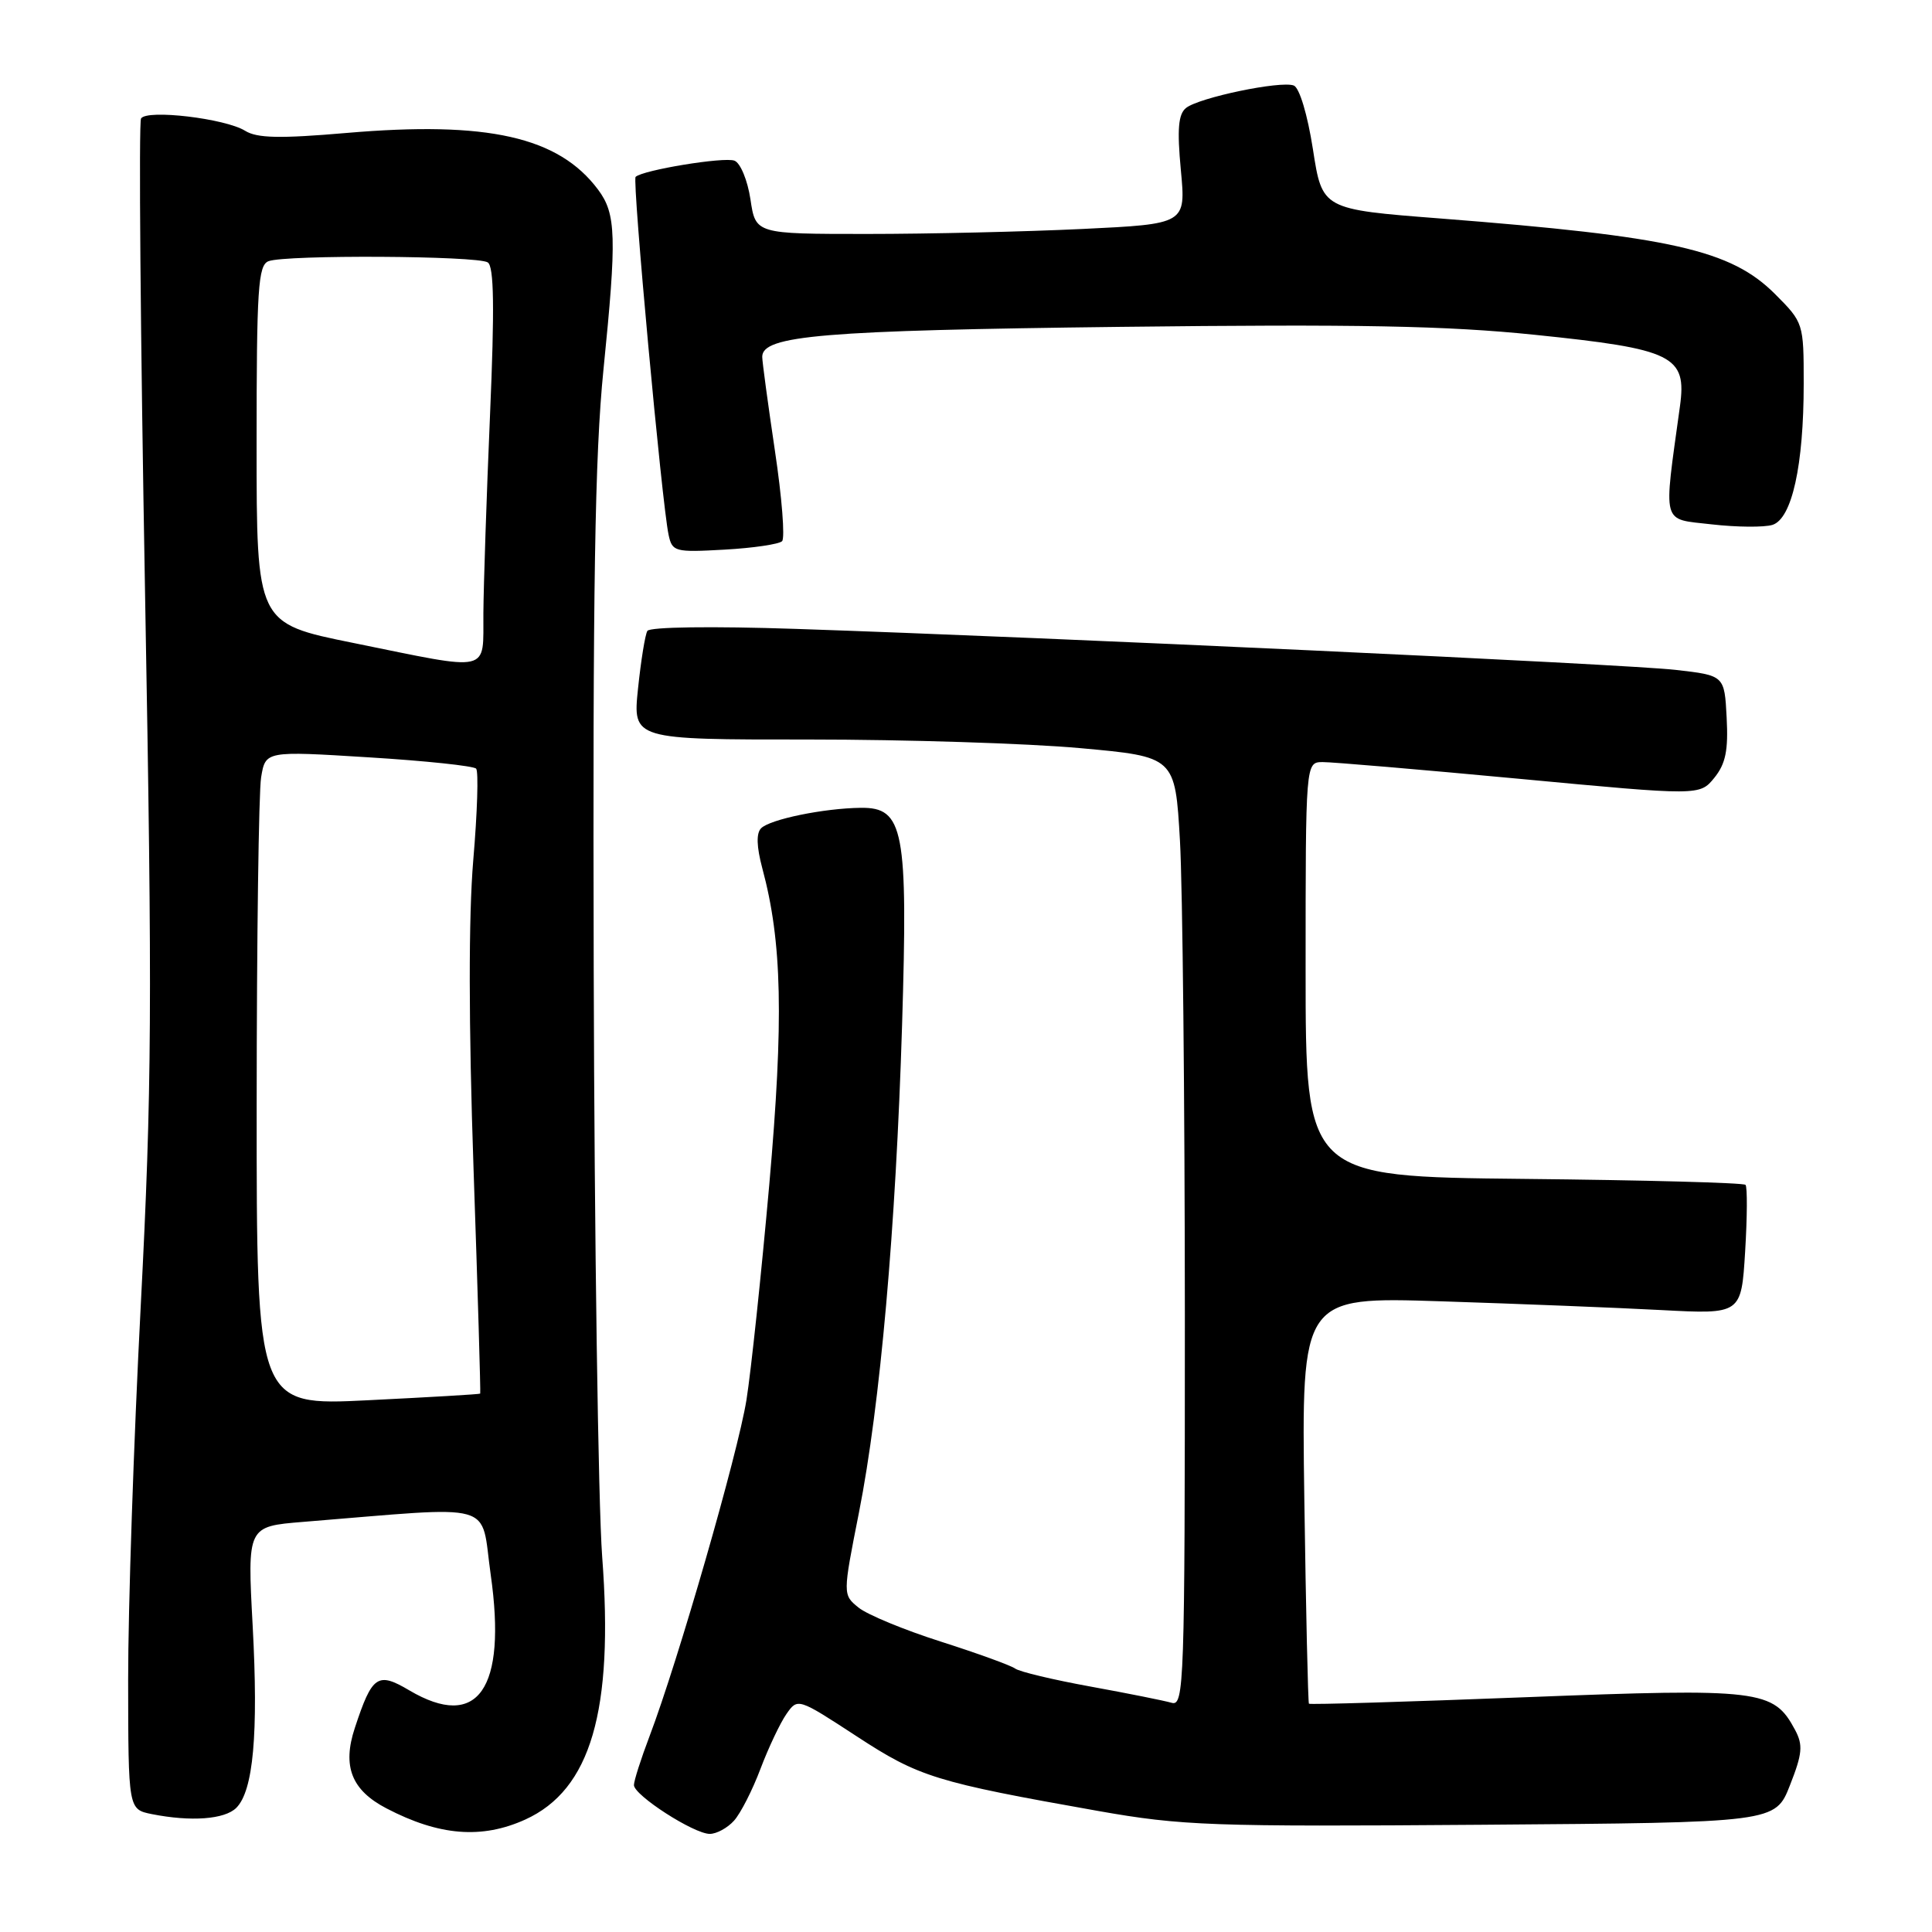 <?xml version="1.0" encoding="UTF-8" standalone="no"?>
<!DOCTYPE svg PUBLIC "-//W3C//DTD SVG 1.1//EN" "http://www.w3.org/Graphics/SVG/1.1/DTD/svg11.dtd" >
<svg xmlns="http://www.w3.org/2000/svg" xmlns:xlink="http://www.w3.org/1999/xlink" version="1.1" viewBox="0 0 256 256">
 <g >
 <path fill="currentColor"
d=" M 69.60 241.10 C 78.28 237.15 81.34 226.71 79.79 206.25 C 79.27 199.24 78.76 164.25 78.67 128.50 C 78.54 77.82 78.82 60.31 79.96 49.00 C 81.74 31.36 81.65 28.34 79.25 25.13 C 74.01 18.12 64.62 16.01 45.88 17.62 C 37.05 18.38 34.05 18.31 32.48 17.33 C 29.86 15.70 19.45 14.46 18.69 15.70 C 18.37 16.21 18.61 44.51 19.22 78.57 C 20.20 133.17 20.13 144.35 18.65 173.00 C 17.72 190.88 16.97 213.21 16.98 222.62 C 17.00 239.75 17.00 239.75 20.12 240.38 C 25.31 241.41 29.77 241.08 31.31 239.55 C 33.57 237.29 34.25 229.76 33.48 215.43 C 32.77 202.26 32.77 202.26 40.14 201.66 C 66.27 199.55 63.62 198.80 65.02 208.64 C 67.18 223.83 63.31 229.33 54.25 223.99 C 50.03 221.49 49.32 221.98 47.02 228.95 C 45.33 234.05 46.58 237.21 51.21 239.62 C 58.19 243.26 63.84 243.71 69.60 241.10 Z  M 97.26 241.25 C 98.13 240.29 99.71 237.19 100.77 234.37 C 101.84 231.55 103.39 228.28 104.21 227.11 C 105.70 224.98 105.73 224.99 113.50 230.06 C 121.79 235.48 123.95 236.14 145.50 239.96 C 156.60 241.92 160.43 242.06 196.37 241.79 C 235.24 241.50 235.24 241.50 237.18 236.55 C 238.83 232.36 238.93 231.23 237.85 229.21 C 235.00 223.89 233.29 223.68 202.17 224.89 C 186.49 225.50 173.56 225.89 173.44 225.75 C 173.32 225.61 173.04 213.42 172.83 198.67 C 172.45 171.83 172.45 171.83 190.97 172.43 C 201.16 172.76 214.28 173.28 220.12 173.59 C 230.73 174.15 230.73 174.15 231.24 165.83 C 231.52 161.25 231.54 157.28 231.29 157.00 C 231.04 156.72 217.82 156.37 201.92 156.21 C 173.00 155.91 173.00 155.91 173.00 128.46 C 173.00 101.00 173.00 101.00 175.25 100.98 C 176.49 100.97 188.24 101.97 201.36 103.20 C 225.22 105.44 225.22 105.44 227.16 103.06 C 228.66 101.20 229.02 99.42 228.79 95.08 C 228.50 89.50 228.50 89.50 222.00 88.76 C 215.33 88.01 139.49 84.47 105.40 83.33 C 94.35 82.96 86.08 83.07 85.78 83.60 C 85.48 84.09 84.93 87.54 84.54 91.25 C 83.84 98.00 83.84 98.00 107.17 97.99 C 120.00 97.99 136.17 98.50 143.11 99.13 C 155.71 100.27 155.71 100.27 156.35 111.39 C 156.70 117.50 156.99 145.82 157.00 174.32 C 157.00 223.19 156.90 226.11 155.25 225.63 C 154.29 225.35 149.45 224.38 144.51 223.48 C 139.56 222.58 135.06 221.51 134.51 221.09 C 133.95 220.68 129.54 219.08 124.69 217.53 C 119.85 215.99 114.93 213.96 113.77 213.02 C 111.66 211.31 111.66 211.31 113.82 200.40 C 116.63 186.19 118.70 162.80 119.53 135.83 C 120.32 109.91 119.76 106.97 114.05 107.04 C 109.14 107.10 102.04 108.56 100.85 109.75 C 100.19 110.41 100.25 112.20 101.01 115.05 C 103.64 124.81 103.86 135.06 101.93 157.00 C 100.88 168.82 99.52 181.65 98.91 185.50 C 97.76 192.64 89.82 220.18 86.07 230.05 C 84.93 233.05 84.00 235.96 84.00 236.53 C 84.00 237.88 91.94 243.00 94.05 243.00 C 94.95 243.00 96.40 242.21 97.26 241.25 Z  M 103.63 71.71 C 104.03 71.30 103.61 65.91 102.68 59.72 C 101.76 53.53 101.00 47.93 101.00 47.28 C 101.00 44.45 109.00 43.78 148.50 43.31 C 179.92 42.94 191.68 43.16 203.34 44.36 C 221.75 46.25 223.53 47.13 222.60 53.85 C 220.40 69.85 220.09 68.70 226.80 69.48 C 230.13 69.86 233.76 69.89 234.86 69.55 C 237.44 68.73 239.00 61.69 239.00 50.83 C 239.00 42.83 238.97 42.74 235.21 38.97 C 229.34 33.10 221.51 31.34 190.85 28.95 C 175.20 27.74 175.20 27.74 173.97 19.78 C 173.25 15.16 172.18 11.62 171.43 11.33 C 169.69 10.67 158.86 12.93 157.15 14.31 C 156.13 15.14 155.96 17.12 156.47 22.55 C 157.14 29.68 157.14 29.68 143.41 30.34 C 135.86 30.70 123.03 31.00 114.90 31.00 C 100.12 31.00 100.12 31.00 99.44 26.42 C 99.06 23.90 98.11 21.59 97.32 21.29 C 95.94 20.76 85.13 22.54 84.22 23.44 C 83.76 23.90 87.70 66.70 88.59 70.86 C 89.07 73.11 89.41 73.20 95.99 72.83 C 99.79 72.62 103.22 72.11 103.63 71.71 Z  M 34.01 146.38 C 34.02 124.45 34.28 104.92 34.60 103.00 C 35.18 99.50 35.18 99.50 48.84 100.35 C 56.35 100.81 62.77 101.49 63.09 101.85 C 63.42 102.21 63.25 107.66 62.71 113.97 C 62.08 121.45 62.09 135.70 62.75 154.97 C 63.31 171.21 63.70 184.57 63.63 184.66 C 63.56 184.75 56.86 185.14 48.75 185.54 C 34.00 186.27 34.00 186.27 34.01 146.38 Z  M 46.75 85.18 C 34.00 82.60 34.00 82.60 34.00 58.91 C 34.00 38.22 34.20 35.14 35.58 34.61 C 37.83 33.74 63.27 33.88 64.63 34.77 C 65.46 35.30 65.54 40.77 64.93 55.00 C 64.47 65.72 64.08 77.54 64.05 81.25 C 63.99 89.27 65.35 88.96 46.75 85.18 Z "/>
</g>
</svg>